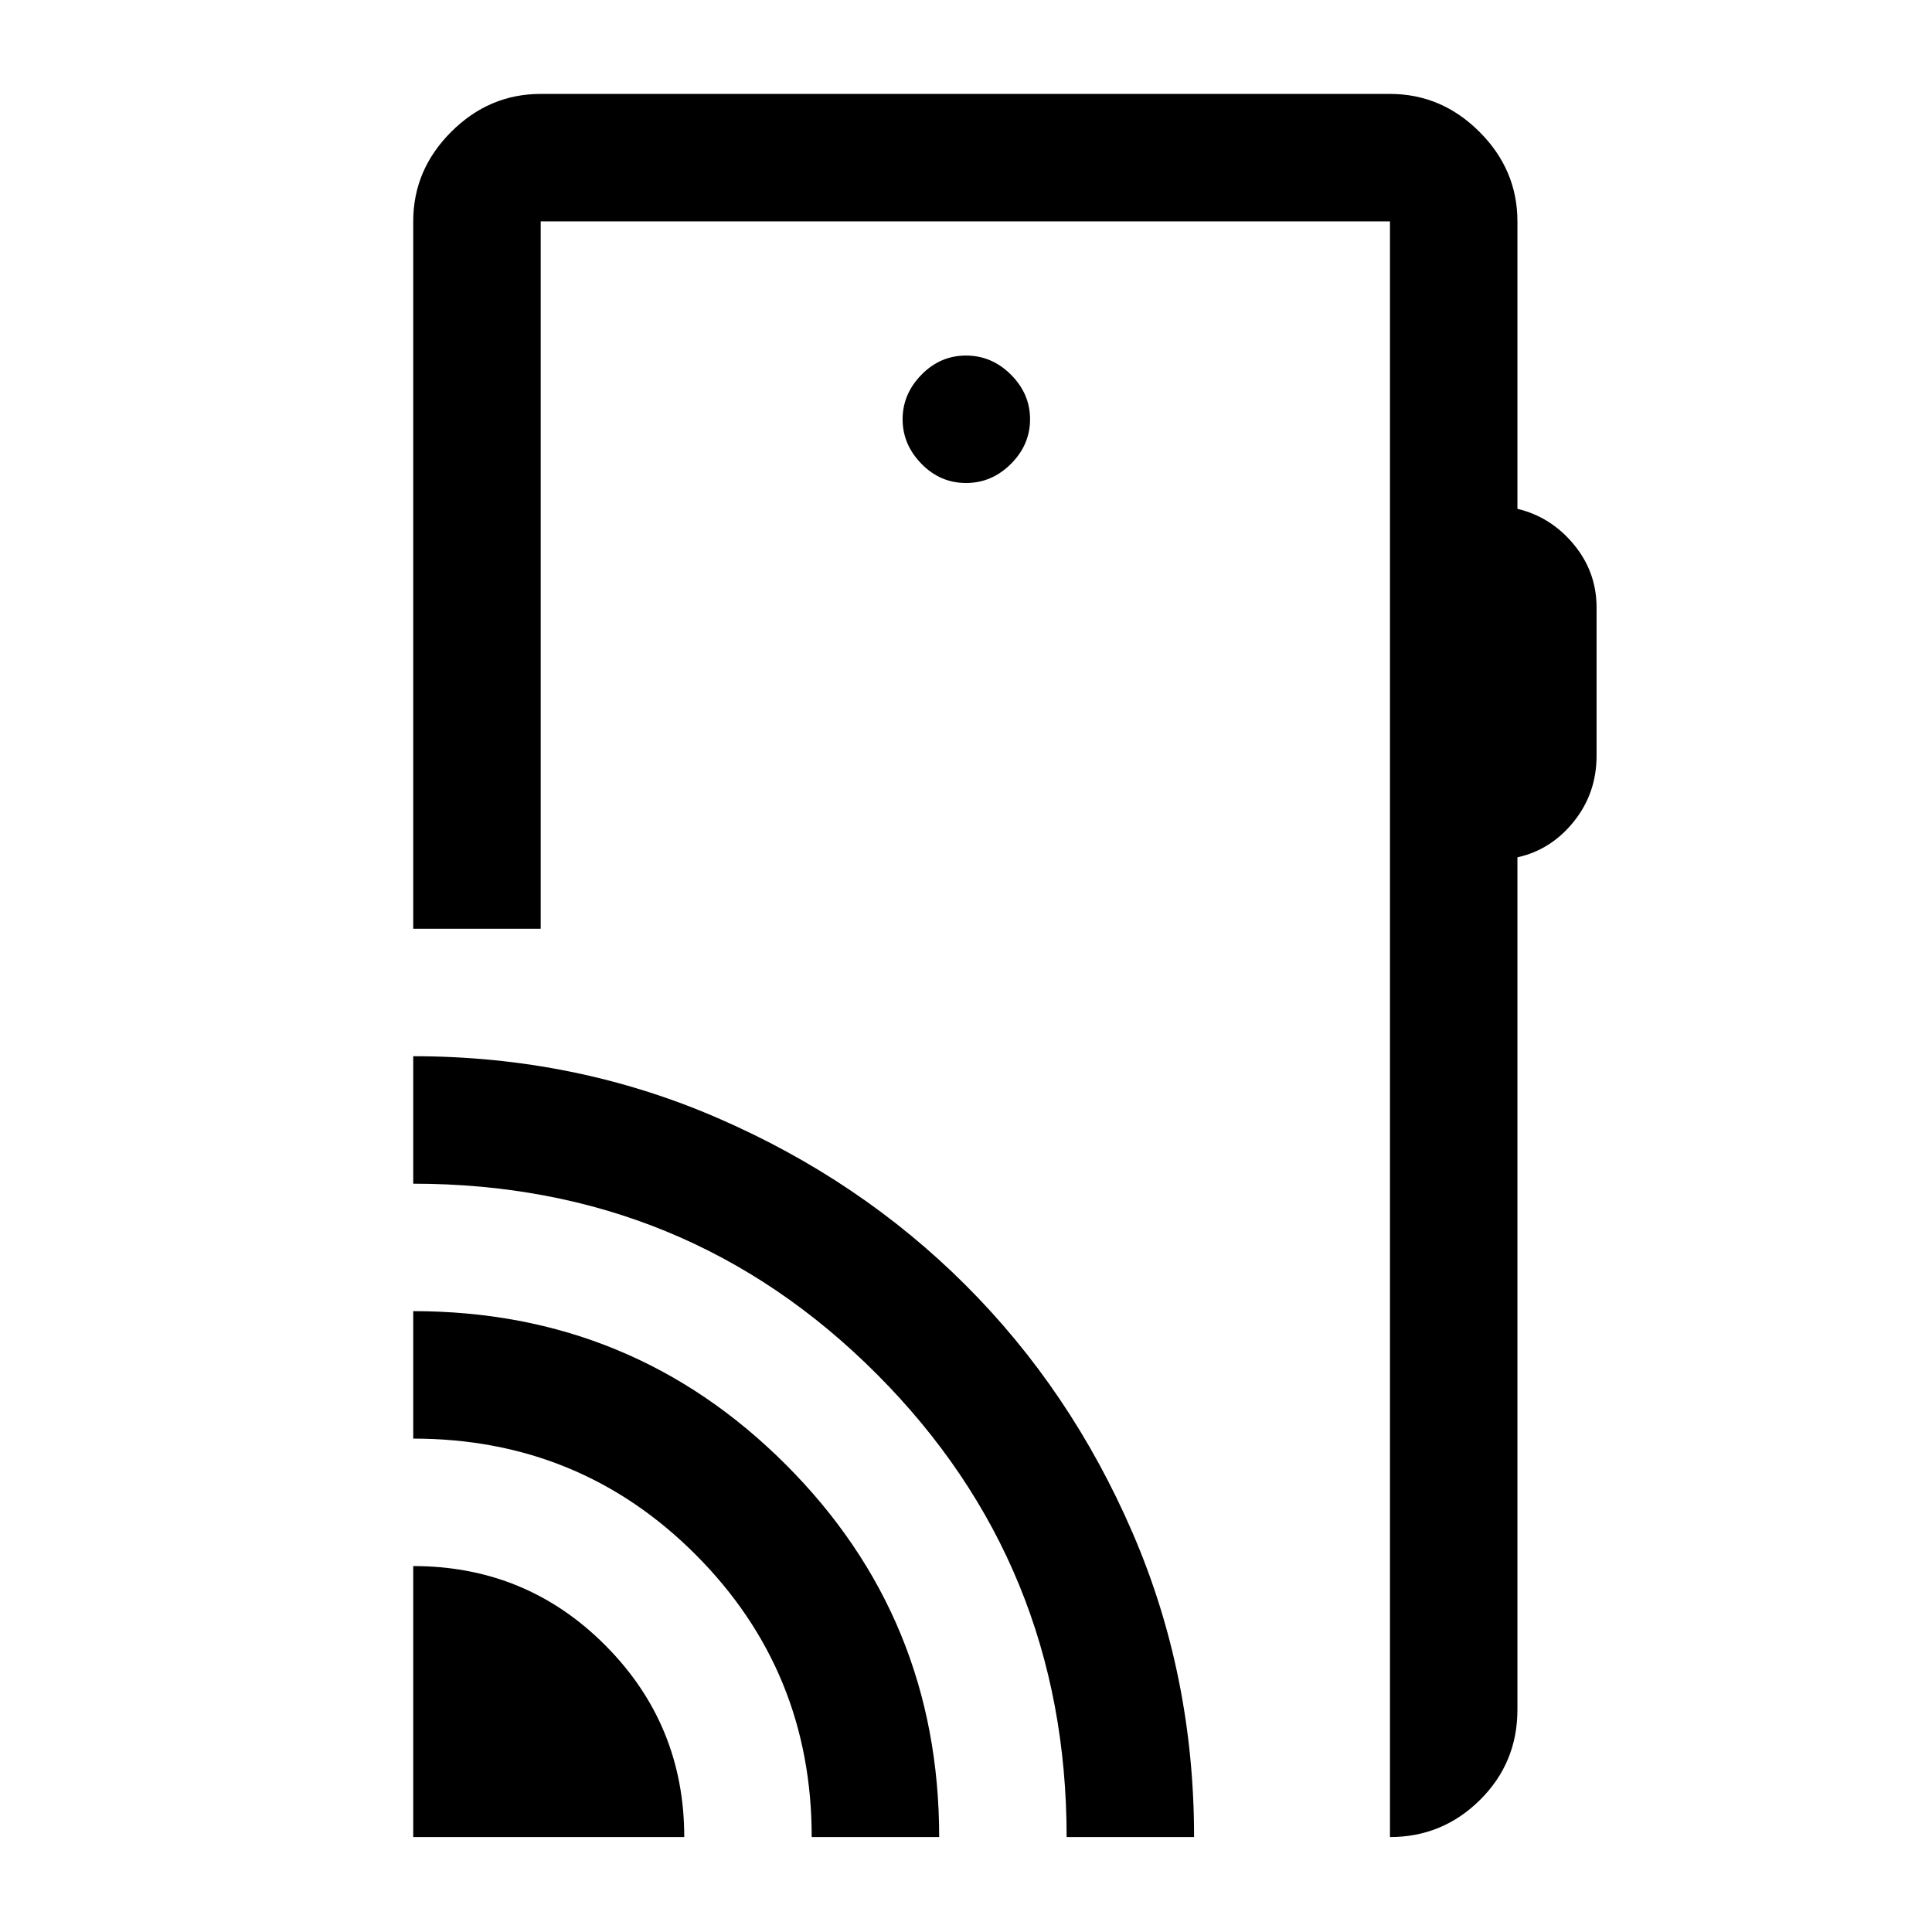 <svg xmlns="http://www.w3.org/2000/svg" height="40" viewBox="0 -960 960 960" width="40"><path d="M205.33-47.17v-134.66q56.22 0 95.45 39.39Q340-103.05 340-47.17H205.33Zm198 0q0-82.5-57.58-140.25t-140.42-57.75v-63.33q108.89 0 185.11 76.22 76.23 76.22 76.23 185.11h-63.34Zm126.67 0q0-135.5-94.36-230.08-94.35-94.58-230.31-94.58v-63.34q80.5 0 151.3 30.72 70.81 30.71 123.19 83.04 52.39 52.33 82.95 123.07 30.56 70.74 30.56 151.17H530ZM754-850v142.83q16.67 4 28 17.69 11.33 13.69 11.33 31.35v73.59q0 18.71-11.33 32.79-11.33 14.08-28 17.75v423.5q0 26.44-18.6 44.89-18.61 18.44-44.73 18.44V-850h-422v351.5h-63.34V-850q0-25.63 18.86-44.48 18.85-18.85 44.48-18.85h422q25.62 0 44.48 18.85Q754-875.63 754-850ZM480-720q12.83 0 22.33-9.5 9.5-9.5 9.5-22.17 0-12.66-9.5-22.16t-22.33-9.5q-12.83 0-22.17 9.57-9.33 9.57-9.33 22.09t9.33 22.1Q467.17-720 480-720ZM690.67-47.17V-850v802.83Z"/></svg>